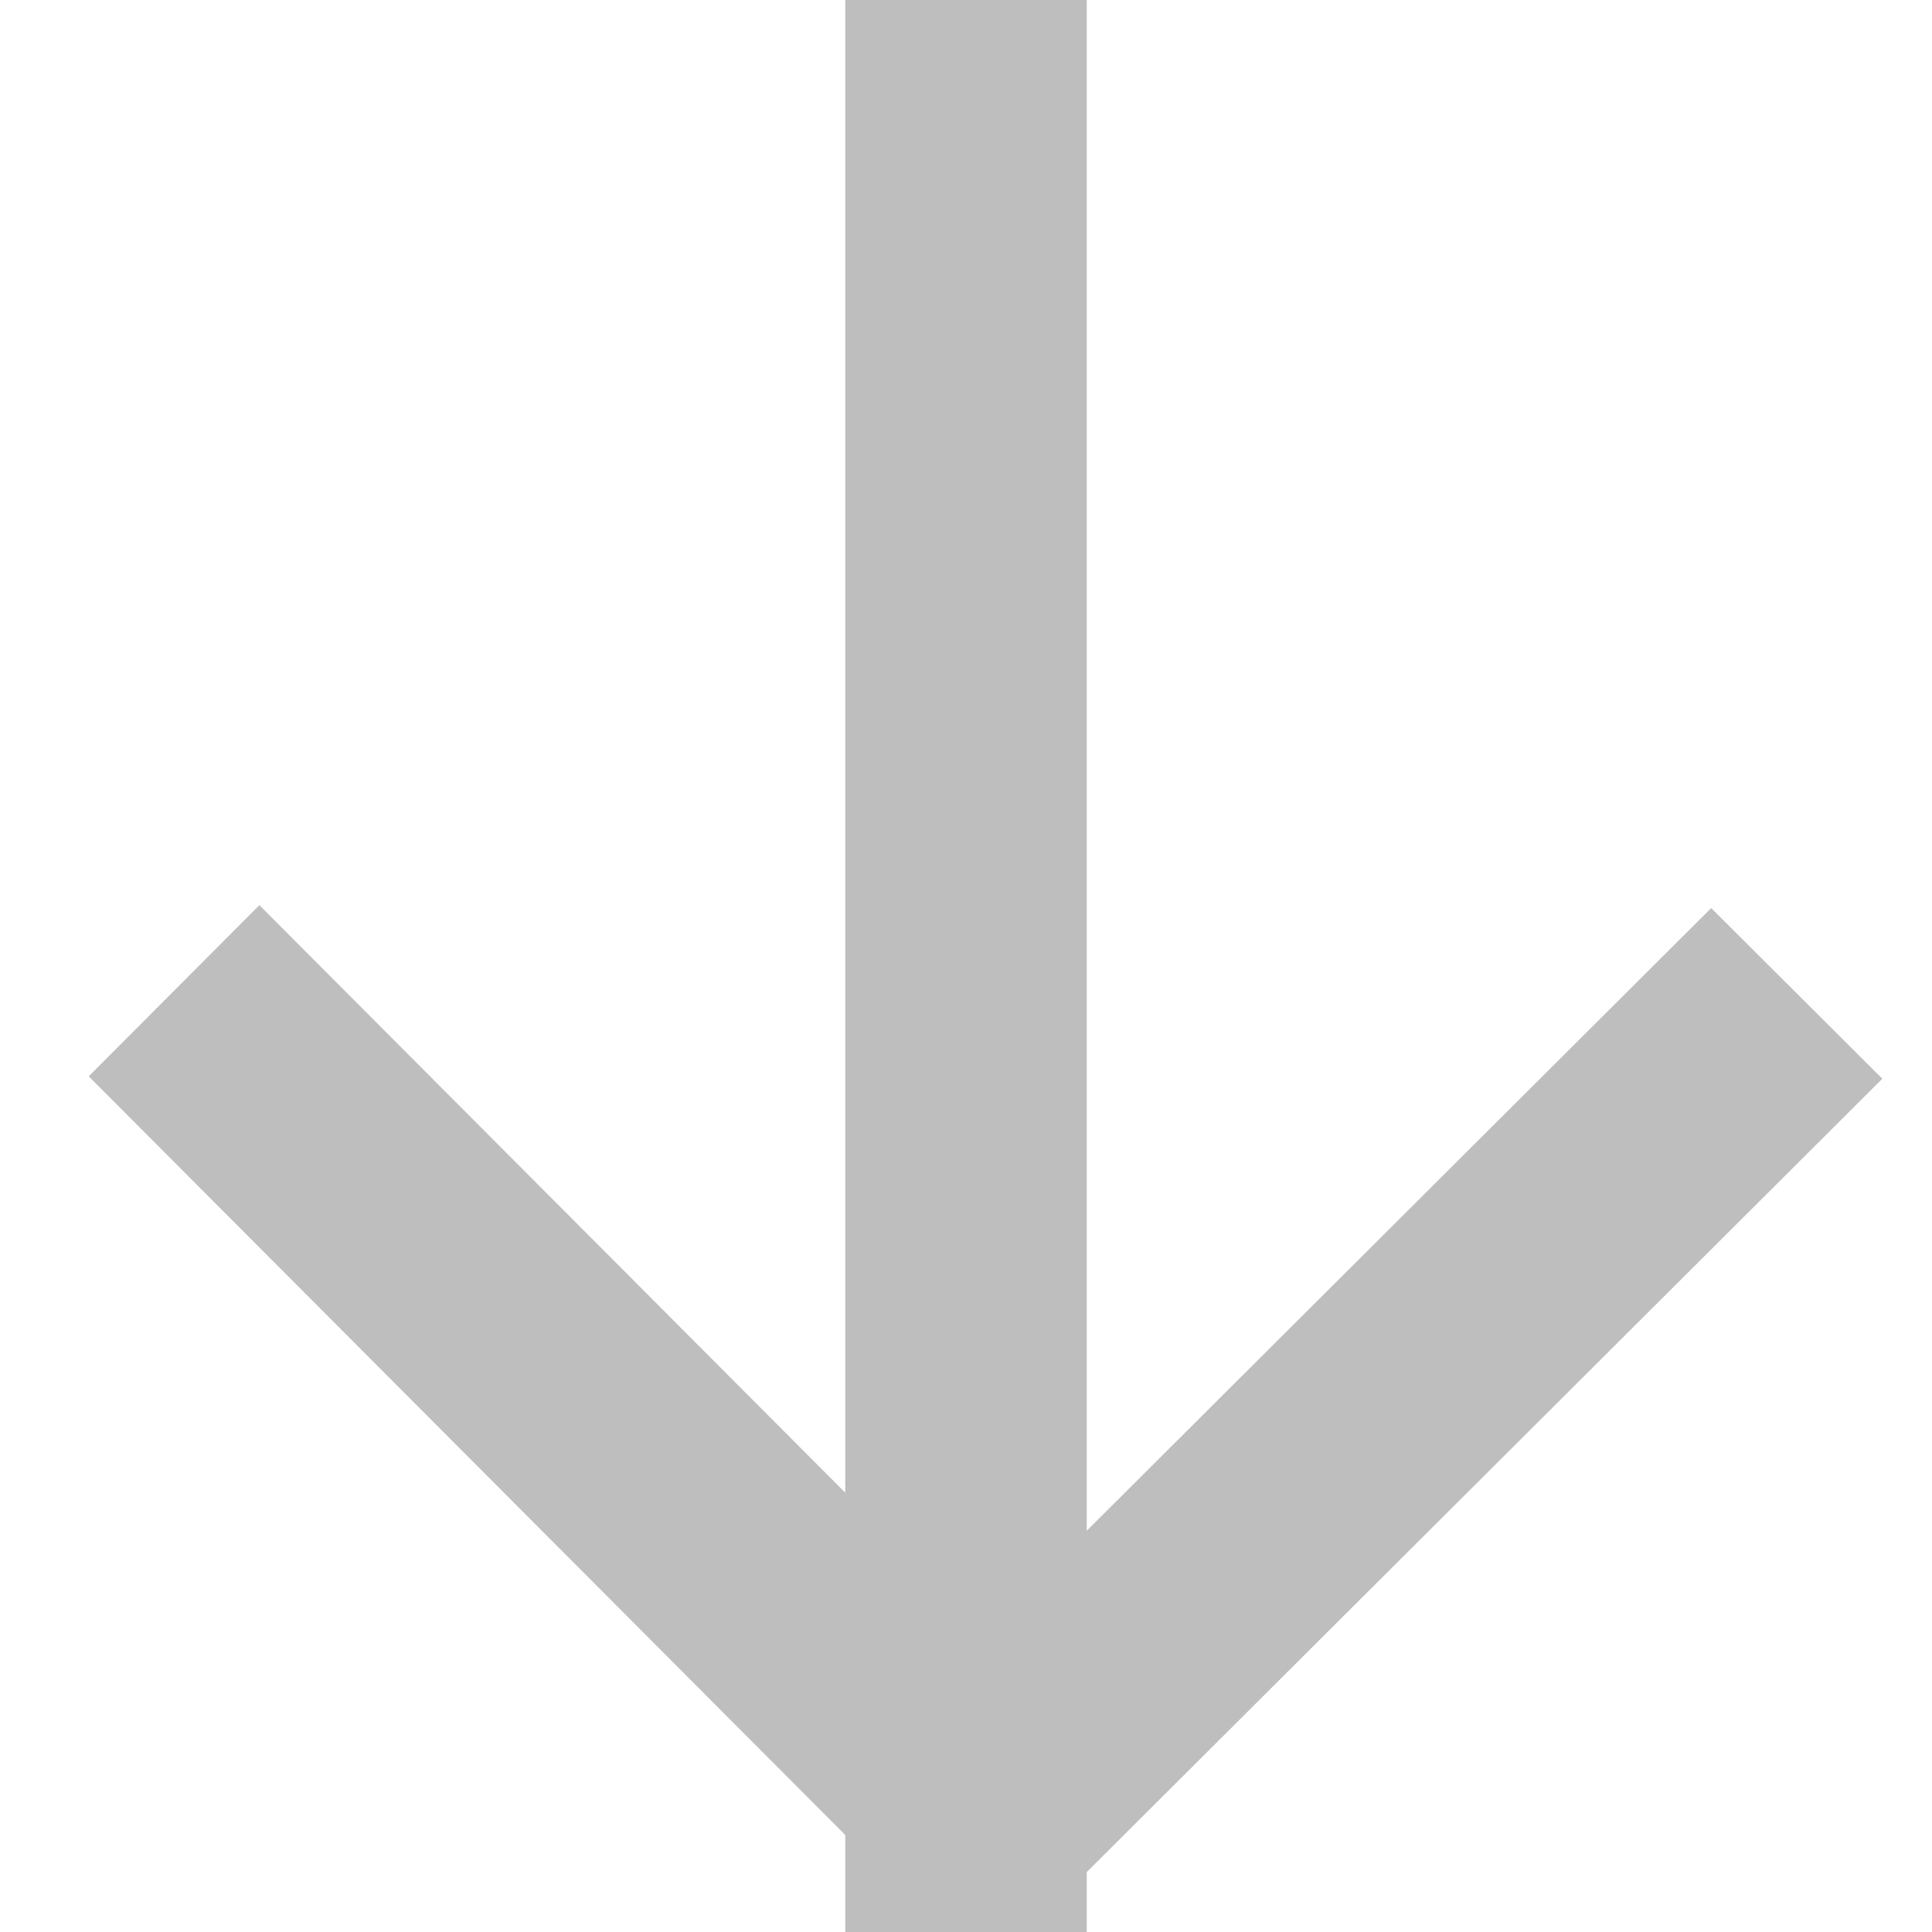 <?xml version="1.0" encoding="UTF-8" standalone="no"?>
<!-- Created with Inkscape (http://www.inkscape.org/) -->

<svg
   xmlns:dc="http://purl.org/dc/elements/1.1/"
   xmlns:cc="http://creativecommons.org/ns#"
   xmlns:rdf="http://www.w3.org/1999/02/22-rdf-syntax-ns#"
   xmlns:svg="http://www.w3.org/2000/svg"
   xmlns="http://www.w3.org/2000/svg"
   xmlns:sodipodi="http://sodipodi.sourceforge.net/DTD/sodipodi-0.dtd"
   xmlns:inkscape="http://www.inkscape.org/namespaces/inkscape"
   width="16"
   height="16"
   id="svg2"
   version="1.1"
   inkscape:version="0.48.5 r10040"
   sodipodi:docname="nazad-sredna.svg">
  <defs
     id="defs4" />
  <sodipodi:namedview
     id="base"
     pagecolor="#ffffff"
     bordercolor="#666666"
     borderopacity="1.0"
     inkscape:pageopacity="0.0"
     inkscape:pageshadow="2"
     inkscape:zoom="14.128148"
     inkscape:cx="9.0576137"
     inkscape:cy="0.74632603"
     inkscape:document-units="px"
     inkscape:current-layer="layer1"
     showgrid="true"
     inkscape:window-width="1920"
     inkscape:window-height="1023"
     inkscape:window-x="0"
     inkscape:window-y="28"
     inkscape:window-maximized="1"
     showguides="true"
     inkscape:guide-bbox="true">
    <inkscape:grid
       type="xygrid"
       id="grid2985"
       empspacing="5"
       visible="true"
       enabled="true"
       snapvisiblegridlinesonly="true" />
  </sodipodi:namedview>
  <g
     inkscape:label="Layer 1"
     inkscape:groupmode="layer"
     id="layer1"
     transform="translate(0,-1036.362)">
    <g
       id="g3048"
       transform="matrix(0,-1,-1,0,1052.362,1052.362)">
      <rect
         y="1043.362"
         x="0"
         height="2"
         width="16"
         id="rect3017"
         style="fill:#bebebe;fill-opacity:1;stroke:none" />
      <rect
         transform="matrix(0.708,0.706,-0.708,0.706,0,0)"
         style="fill:#bebebe;fill-opacity:1;stroke:none"
         id="rect3019"
         width="10.009"
         height="2.002"
         x="739.774"
         y="737.772" />
      <rect
         y="-739.191"
         x="-737.189"
         height="2.002"
         width="10.009"
         id="rect3021"
         style="fill:#bebebe;fill-opacity:1;stroke:none"
         transform="matrix(0.706,-0.708,-0.706,-0.708,0,0)" />
    </g>
  </g>
</svg>
